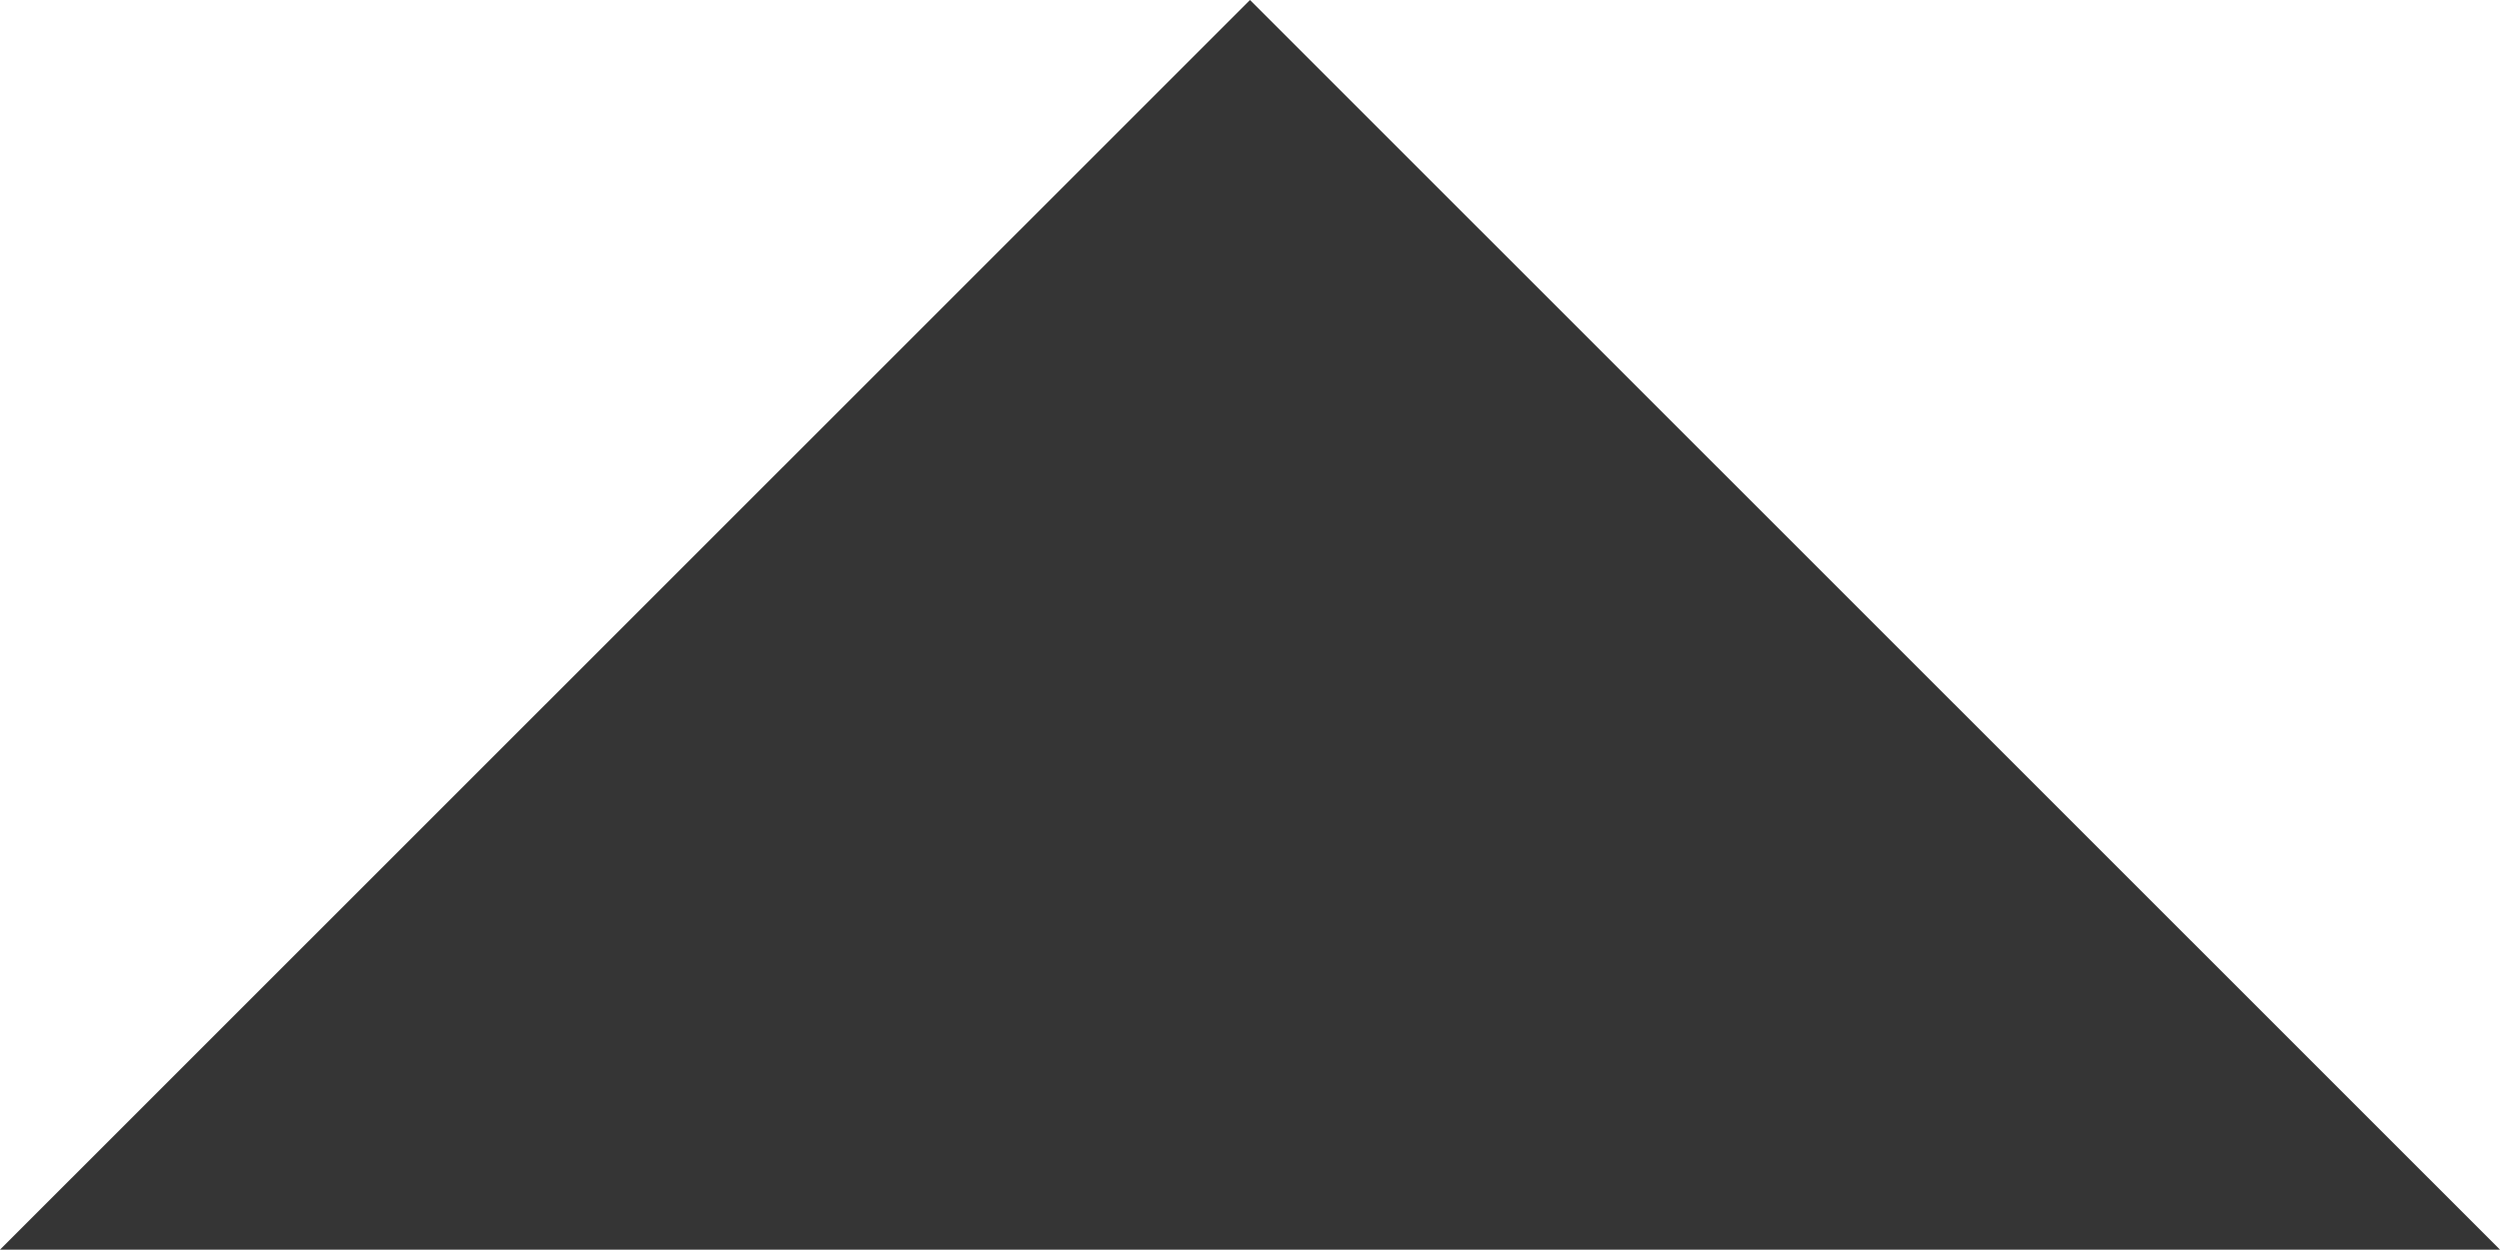<?xml version="1.0" encoding="utf-8"?>
<!-- Generator: Adobe Illustrator 16.0.0, SVG Export Plug-In . SVG Version: 6.00 Build 0)  -->
<!DOCTYPE svg PUBLIC "-//W3C//DTD SVG 1.1//EN" "http://www.w3.org/Graphics/SVG/1.1/DTD/svg11.dtd">
<svg version="1.1" id="Layer_1" xmlns="http://www.w3.org/2000/svg" xmlns:xlink="http://www.w3.org/1999/xlink" x="0px" y="0px"
	 width="7.144px" height="3.571px" viewBox="0 0 7.144 3.571" enable-background="new 0 0 7.144 3.571" xml:space="preserve">
<path fill="#353535" d="M7.144,3.571L3.572,0L0,3.571H7.144z"/>
</svg>
